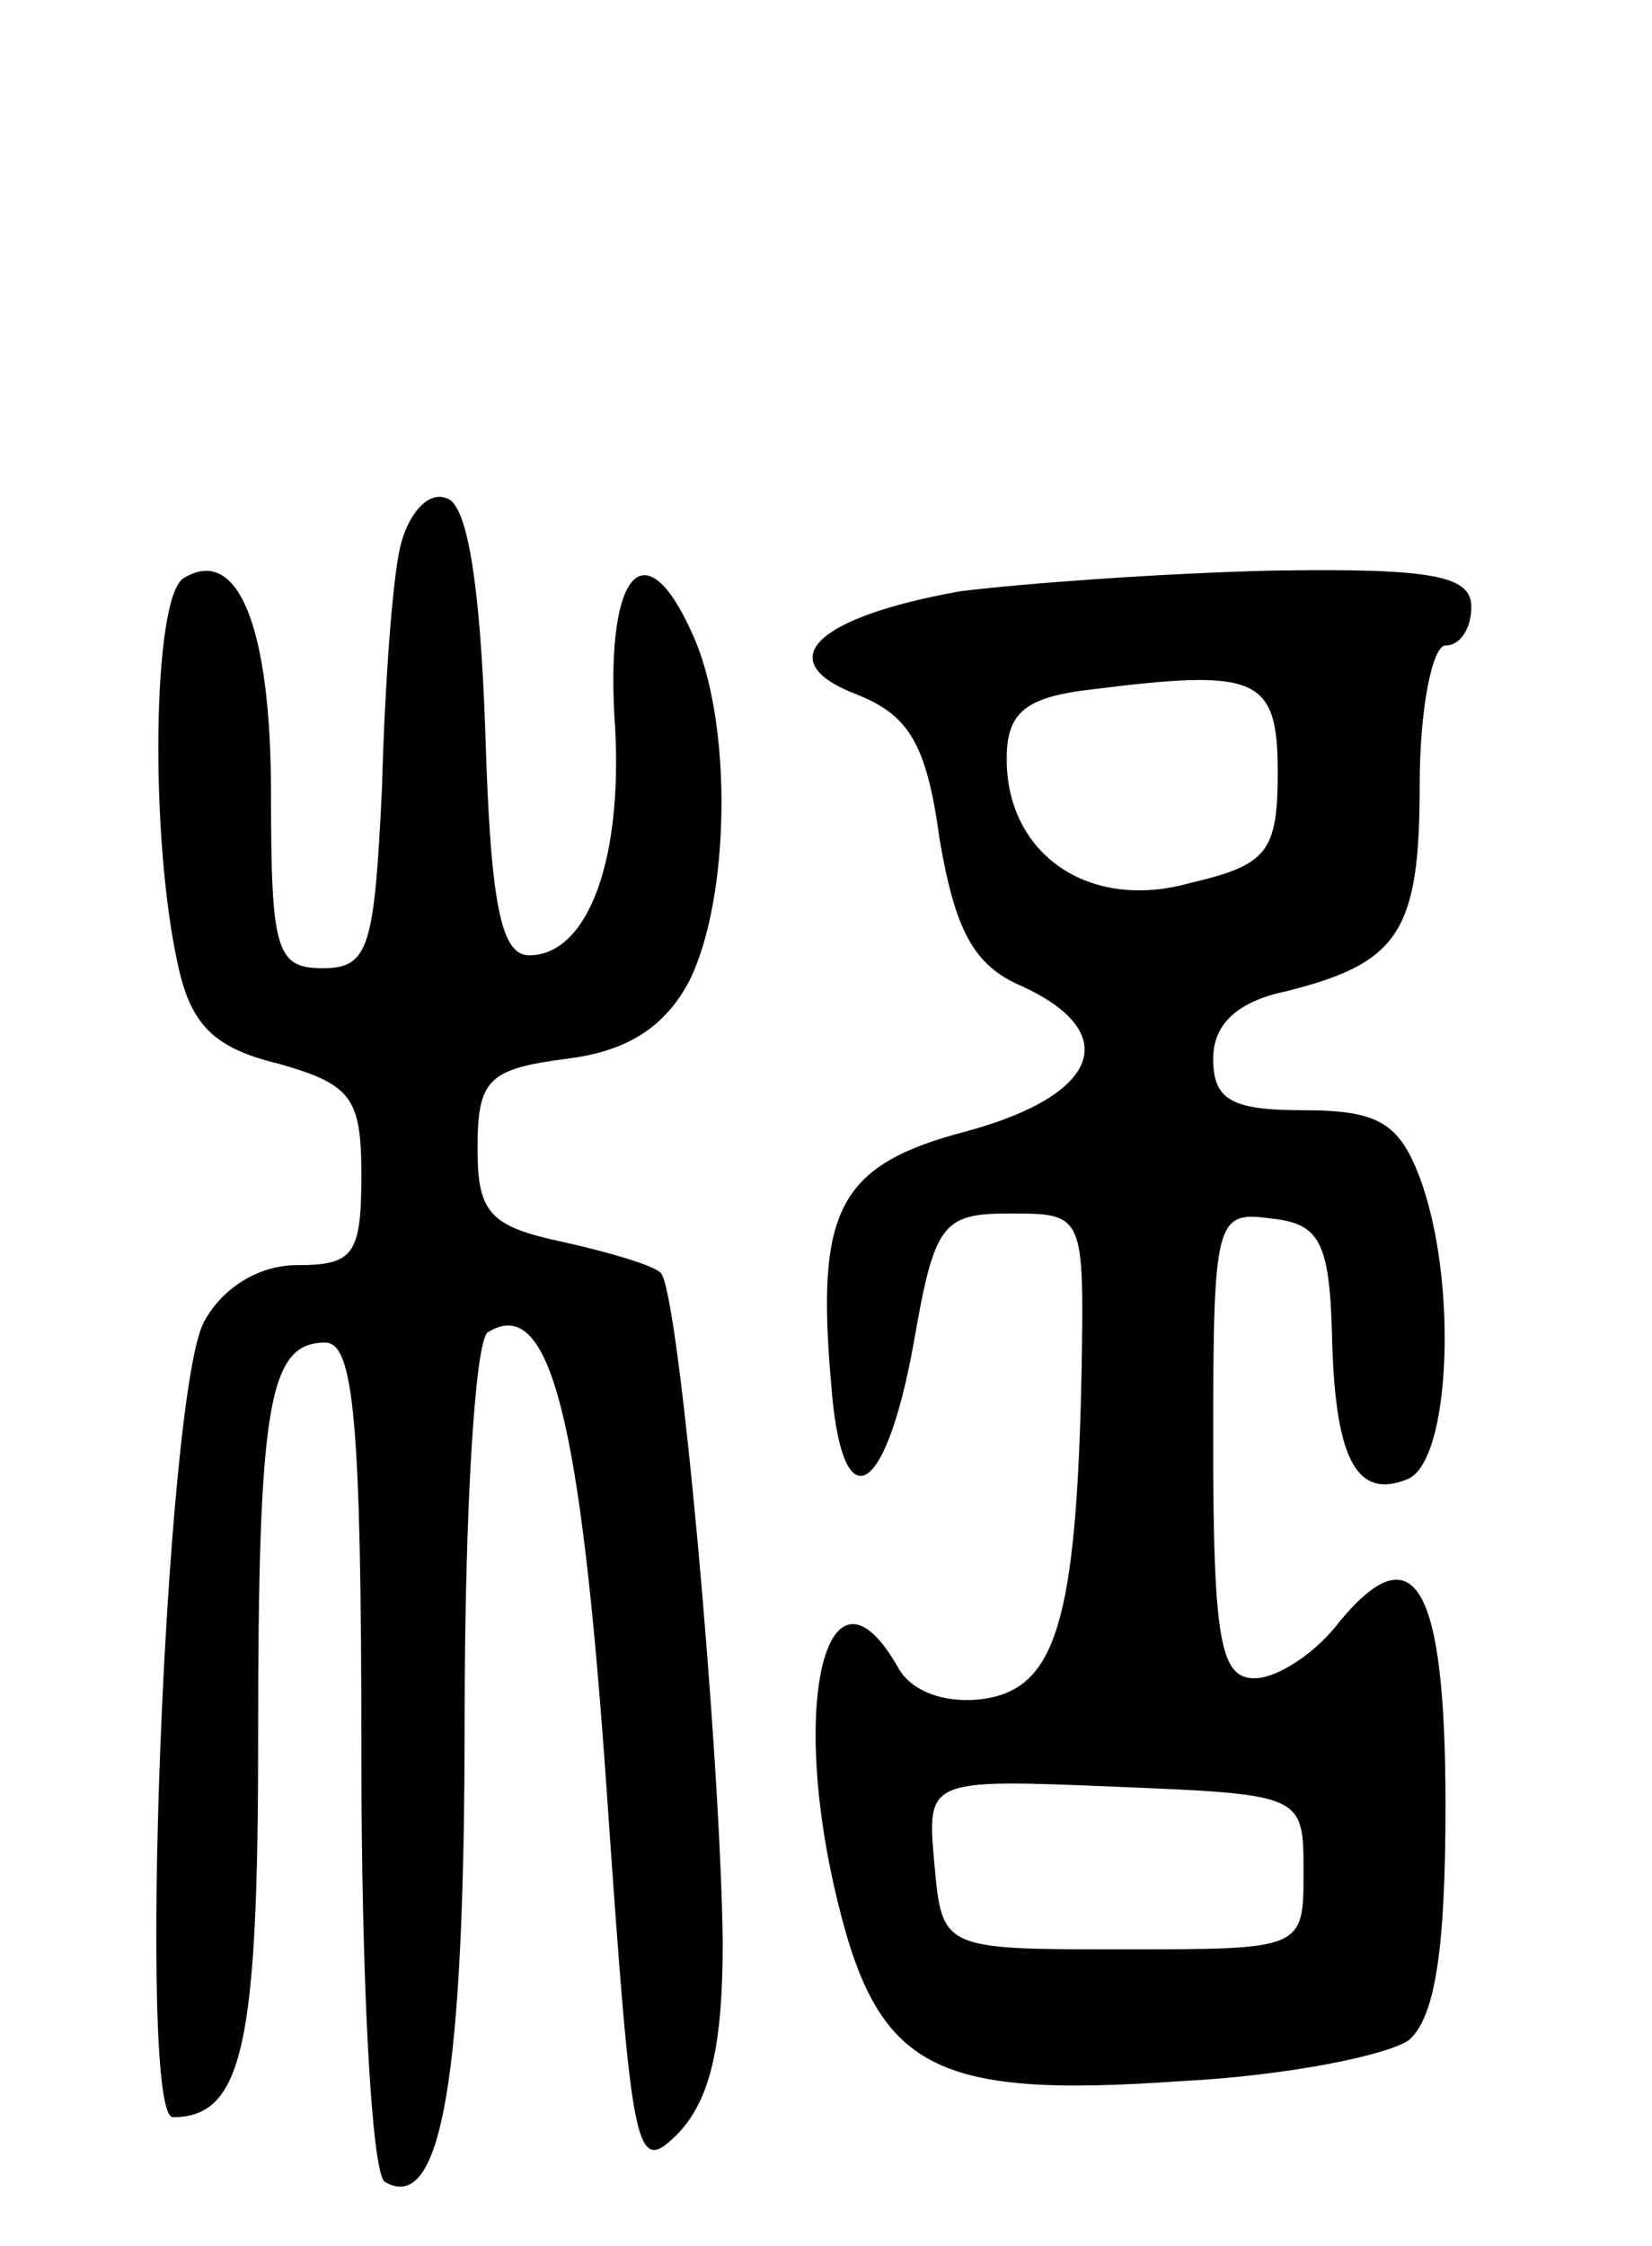 <svg version="1.0" xmlns="http://www.w3.org/2000/svg"
 width="64pt" height="87pt" viewBox="0 0 64 87"
 preserveAspectRatio="xMidYMid meet">
<g transform="translate(0,87) scale(0.1,-0.1)"
fill="#000000" stroke="none">
<path d="M155 658 c-3 -13 -6 -54 -7 -93 -3 -62 -5 -70 -23 -70 -18 0 -20 7
-20 67 0 66 -13 97 -34 84 -12 -8 -13 -101 -2 -150 5 -23 14 -32 39 -38 28 -8
32 -13 32 -43 0 -31 -3 -35 -25 -35 -15 0 -29 -9 -36 -22 -15 -28 -26 -308
-12 -308 27 0 33 28 33 146 0 130 4 154 26 154 11 0 14 -30 14 -159 0 -90 4
-162 9 -166 22 -13 31 40 31 179 0 80 4 147 9 150 24 15 36 -33 46 -177 10
-144 11 -150 28 -133 12 13 17 33 17 74 -1 75 -17 252 -24 259 -3 3 -20 8 -38
12 -28 6 -33 11 -33 36 0 27 4 31 35 35 24 3 38 13 47 30 16 32 17 101 1 135
-18 40 -33 24 -30 -32 4 -55 -10 -93 -33 -93 -11 0 -15 20 -17 87 -2 57 -7 88
-15 90 -7 3 -15 -6 -18 -19z"/>
<path d="M372 641 c-56 -10 -74 -27 -40 -40 20 -8 27 -19 32 -56 6 -35 13 -49
32 -57 39 -18 30 -42 -21 -56 -50 -13 -59 -30 -53 -98 4 -54 21 -45 32 16 8
46 11 50 37 50 29 0 29 0 28 -62 -2 -96 -10 -122 -38 -126 -15 -2 -28 3 -33
12 -26 46 -42 -8 -25 -84 16 -71 36 -83 135 -76 40 2 80 10 88 16 10 9 14 35
14 91 0 85 -12 106 -41 71 -9 -12 -24 -22 -33 -22 -13 0 -16 14 -16 91 0 88 1
90 23 87 18 -2 22 -9 23 -44 1 -48 9 -65 29 -57 17 6 20 77 5 117 -8 21 -16
26 -45 26 -28 0 -35 4 -35 20 0 13 9 22 28 26 44 11 52 23 52 80 0 30 5 54 10
54 6 0 10 7 10 15 0 12 -15 15 -77 14 -43 -1 -97 -5 -121 -8z m123 -70 c0 -31
-4 -36 -34 -43 -39 -11 -71 11 -71 48 0 18 7 24 33 27 64 8 72 5 72 -32z m10
-426 c0 -30 0 -30 -70 -30 -70 0 -70 0 -73 33 -3 33 -3 33 70 30 73 -3 73 -3
73 -33z"/>
</g>
</svg>
